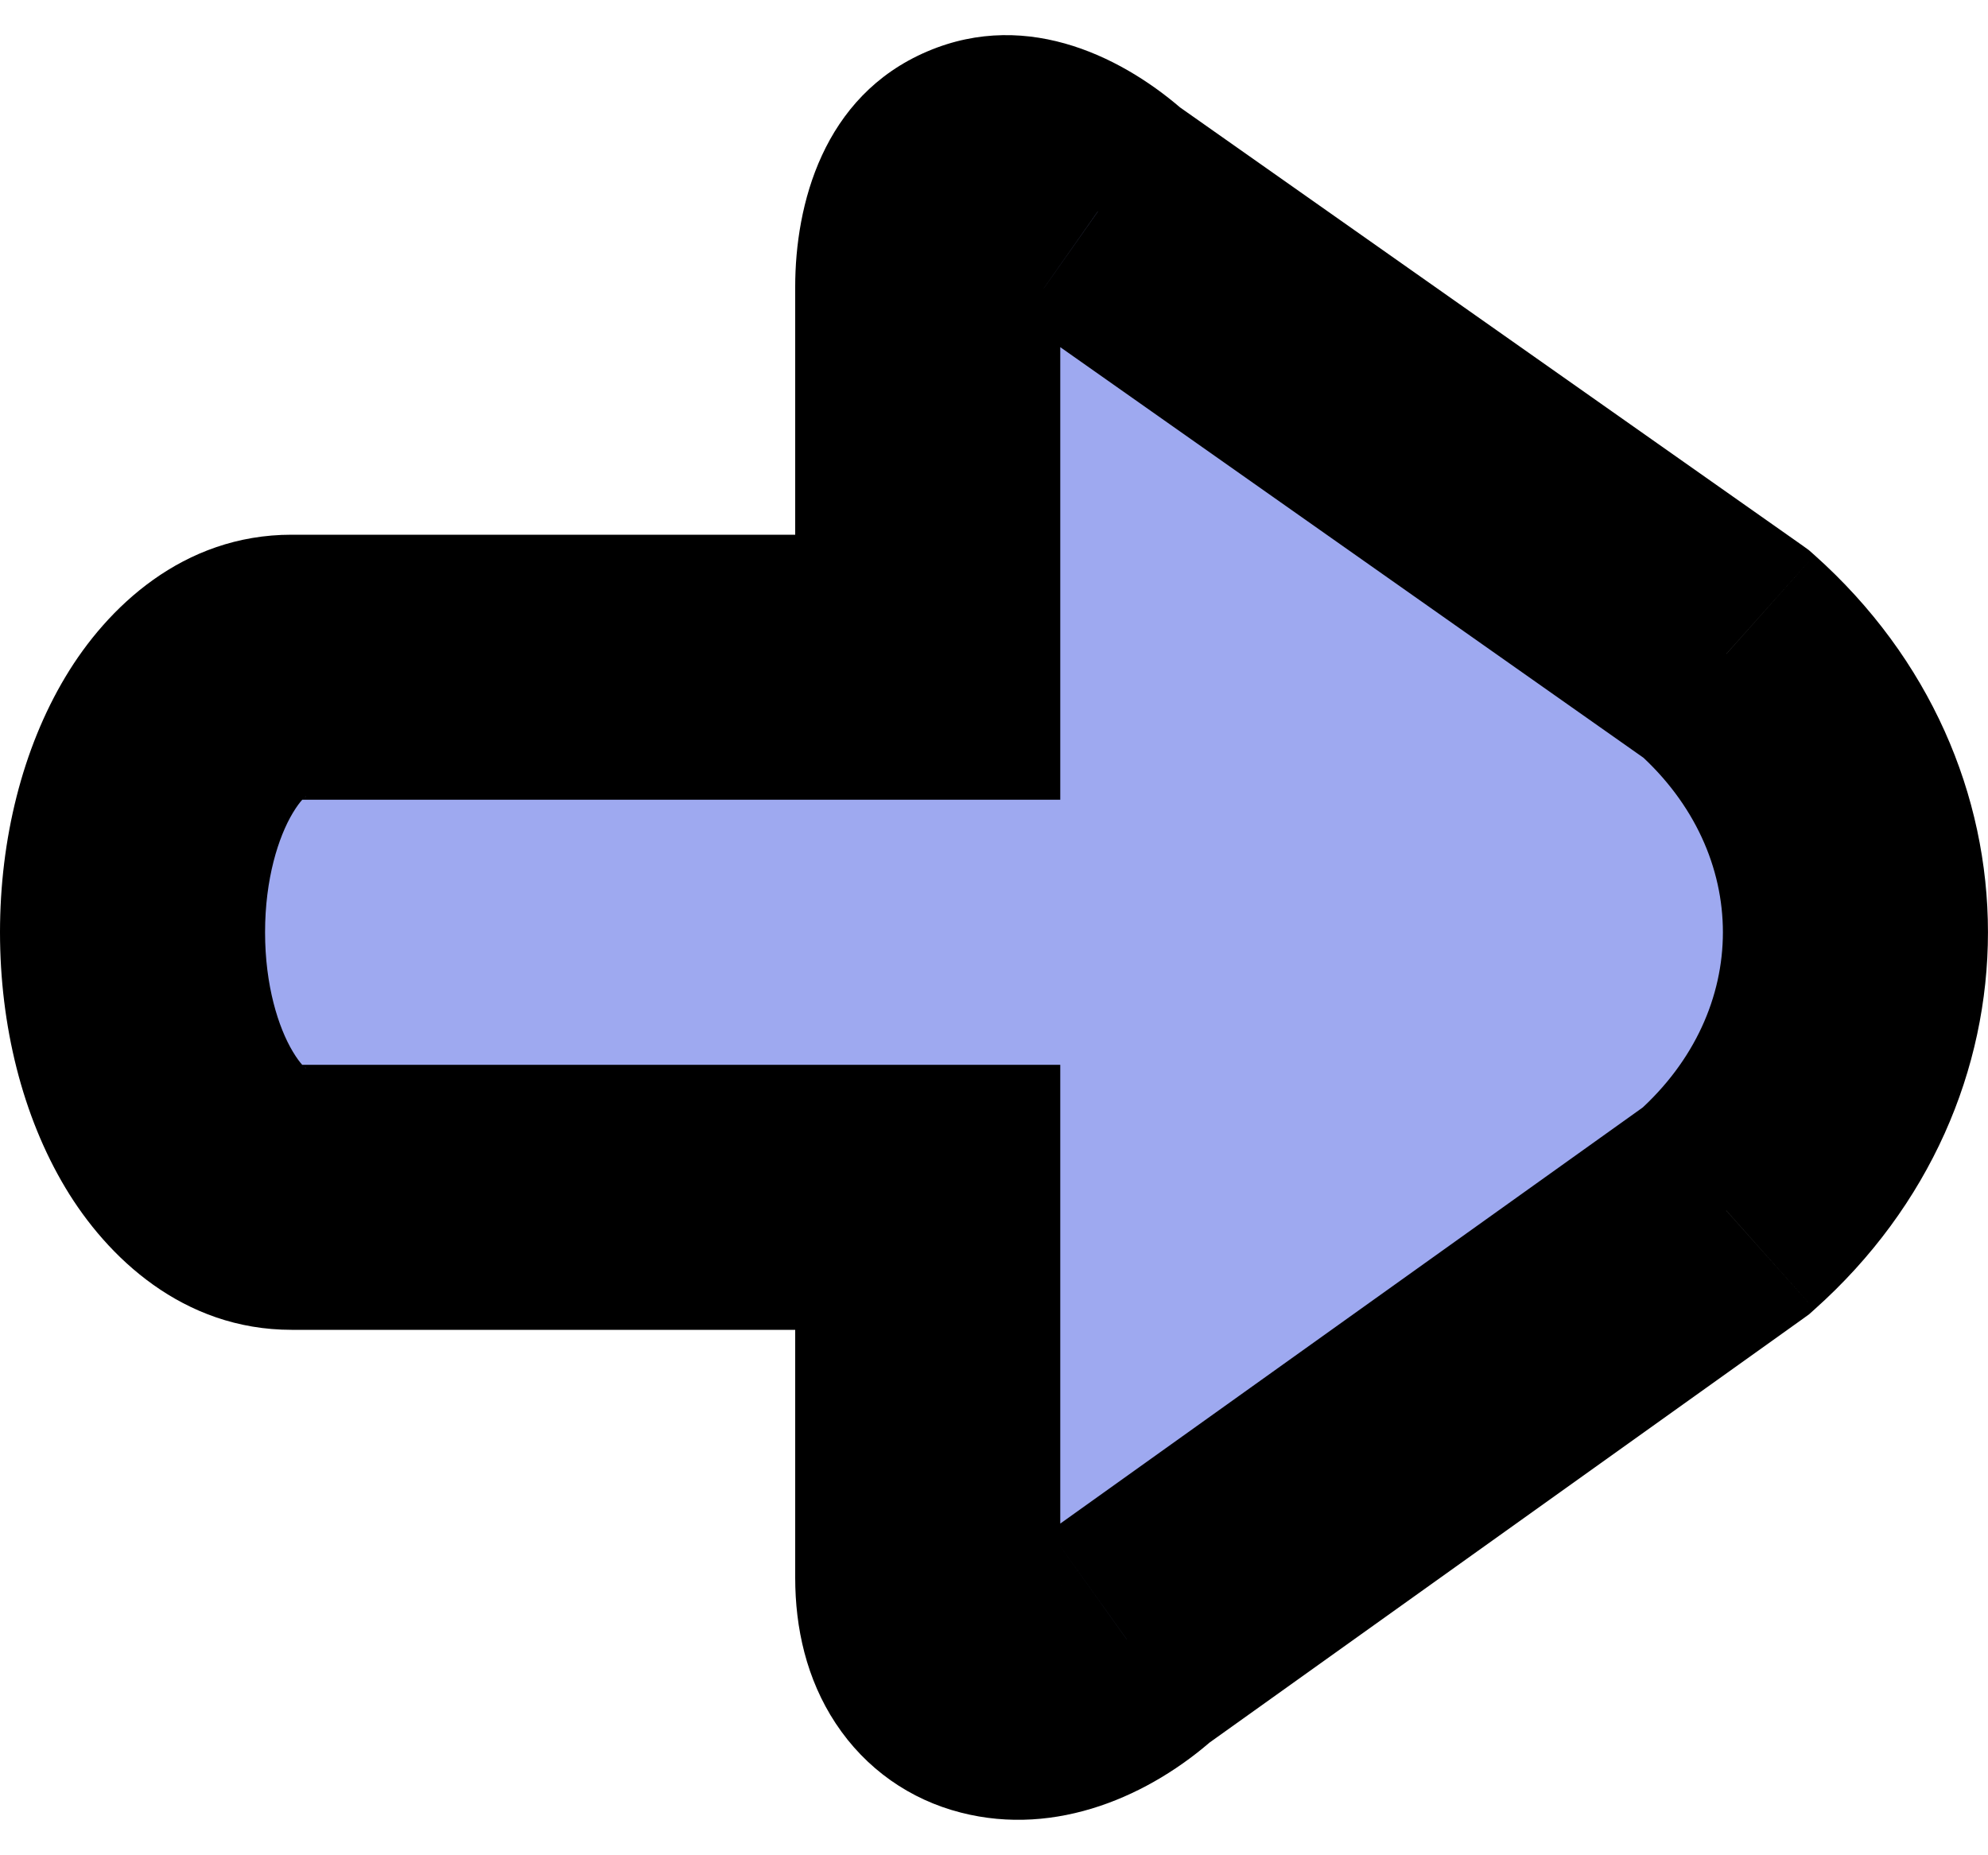 <svg width="15" height="14" viewBox="0 0 15 14" fill="none" xmlns="http://www.w3.org/2000/svg">
<g id="Union">
<path fill-rule="evenodd" clip-rule="evenodd" d="M7 11.906C7 12.833 7.828 12.968 8.5 12.369L13.025 9.135C14.325 7.975 14.325 6.095 13.025 4.935L8.283 1.596C7.612 0.997 7 1.237 7 2.164L7 4.515L7 5.035L2.2 5.035C1.537 5.035 1 5.931 1 7.035C1 8.14 1.537 9.035 2.2 9.035L7 9.035L7 9.78L7 11.906Z" fill="#9EA9F0"/>
<path d="M8.5 12.369L7.919 11.555L7.875 11.587L7.834 11.623L8.5 12.369ZM13.025 9.135L13.607 9.949L13.651 9.917L13.691 9.881L13.025 9.135ZM13.025 4.935L13.691 4.189L13.648 4.151L13.601 4.117L13.025 4.935ZM8.283 1.596L7.618 2.342L7.661 2.381L7.708 2.414L8.283 1.596ZM7 4.515L6 4.515L6 4.515L7 4.515ZM7 5.035L7 6.035L8 6.035L8 5.035L7 5.035ZM2.2 5.035L2.2 6.035L2.2 5.035ZM2.2 9.035L2.2 10.035L2.2 9.035ZM7 9.035L8 9.035L8 8.035L7 8.035L7 9.035ZM7 9.78L8 9.78L8 9.78L7 9.78ZM7.834 11.623C7.754 11.694 7.693 11.722 7.667 11.731C7.639 11.74 7.671 11.722 7.747 11.741C7.786 11.751 7.831 11.77 7.875 11.801C7.919 11.833 7.952 11.869 7.975 11.903C8.02 11.971 8 11.993 8 11.906L6 11.906C6 12.283 6.084 12.669 6.305 13.004C6.533 13.35 6.869 13.581 7.25 13.678C7.974 13.864 8.681 13.548 9.166 13.115L7.834 11.623ZM12.444 8.322L7.919 11.555L9.081 13.182L13.607 9.949L12.444 8.322ZM12.36 5.681C13.213 6.443 13.213 7.627 12.36 8.389L13.691 9.881C15.436 8.324 15.436 5.746 13.691 4.189L12.36 5.681ZM7.708 2.414L12.45 5.753L13.601 4.117L8.859 0.779L7.708 2.414ZM8 2.164C8 2.034 8.023 2.001 8.01 2.027C7.993 2.063 7.928 2.165 7.782 2.228C7.639 2.288 7.528 2.265 7.502 2.256C7.483 2.25 7.525 2.26 7.618 2.342L8.949 0.85C8.506 0.454 7.77 0.058 6.997 0.388C6.206 0.725 6 1.551 6 2.164L8 2.164ZM8 4.515L8 2.164L6 2.164L6 4.515L8 4.515ZM8 5.035L8 4.515L6 4.515L6 5.035L8 5.035ZM2.2 6.035L7 6.035L7 4.035L2.2 4.035L2.2 6.035ZM2 7.035C2 6.633 2.1 6.317 2.209 6.135C2.33 5.934 2.358 6.035 2.2 6.035L2.2 4.035C1.379 4.035 0.807 4.584 0.494 5.107C0.169 5.649 5.16263e-06 6.333 5.22403e-06 7.035L2 7.035ZM2.2 8.035C2.358 8.035 2.33 8.137 2.209 7.935C2.1 7.753 2 7.437 2 7.035L5.22403e-06 7.035C5.28542e-06 7.738 0.169 8.422 0.494 8.964C0.807 9.486 1.379 10.035 2.2 10.035L2.2 8.035ZM7 8.035L2.2 8.035L2.2 10.035L7 10.035L7 8.035ZM8 9.78L8 9.035L6 9.035L6 9.78L8 9.78ZM8 11.906L8 9.78L6 9.78L6 11.906L8 11.906Z" fill="black"/>
</g>
</svg>
